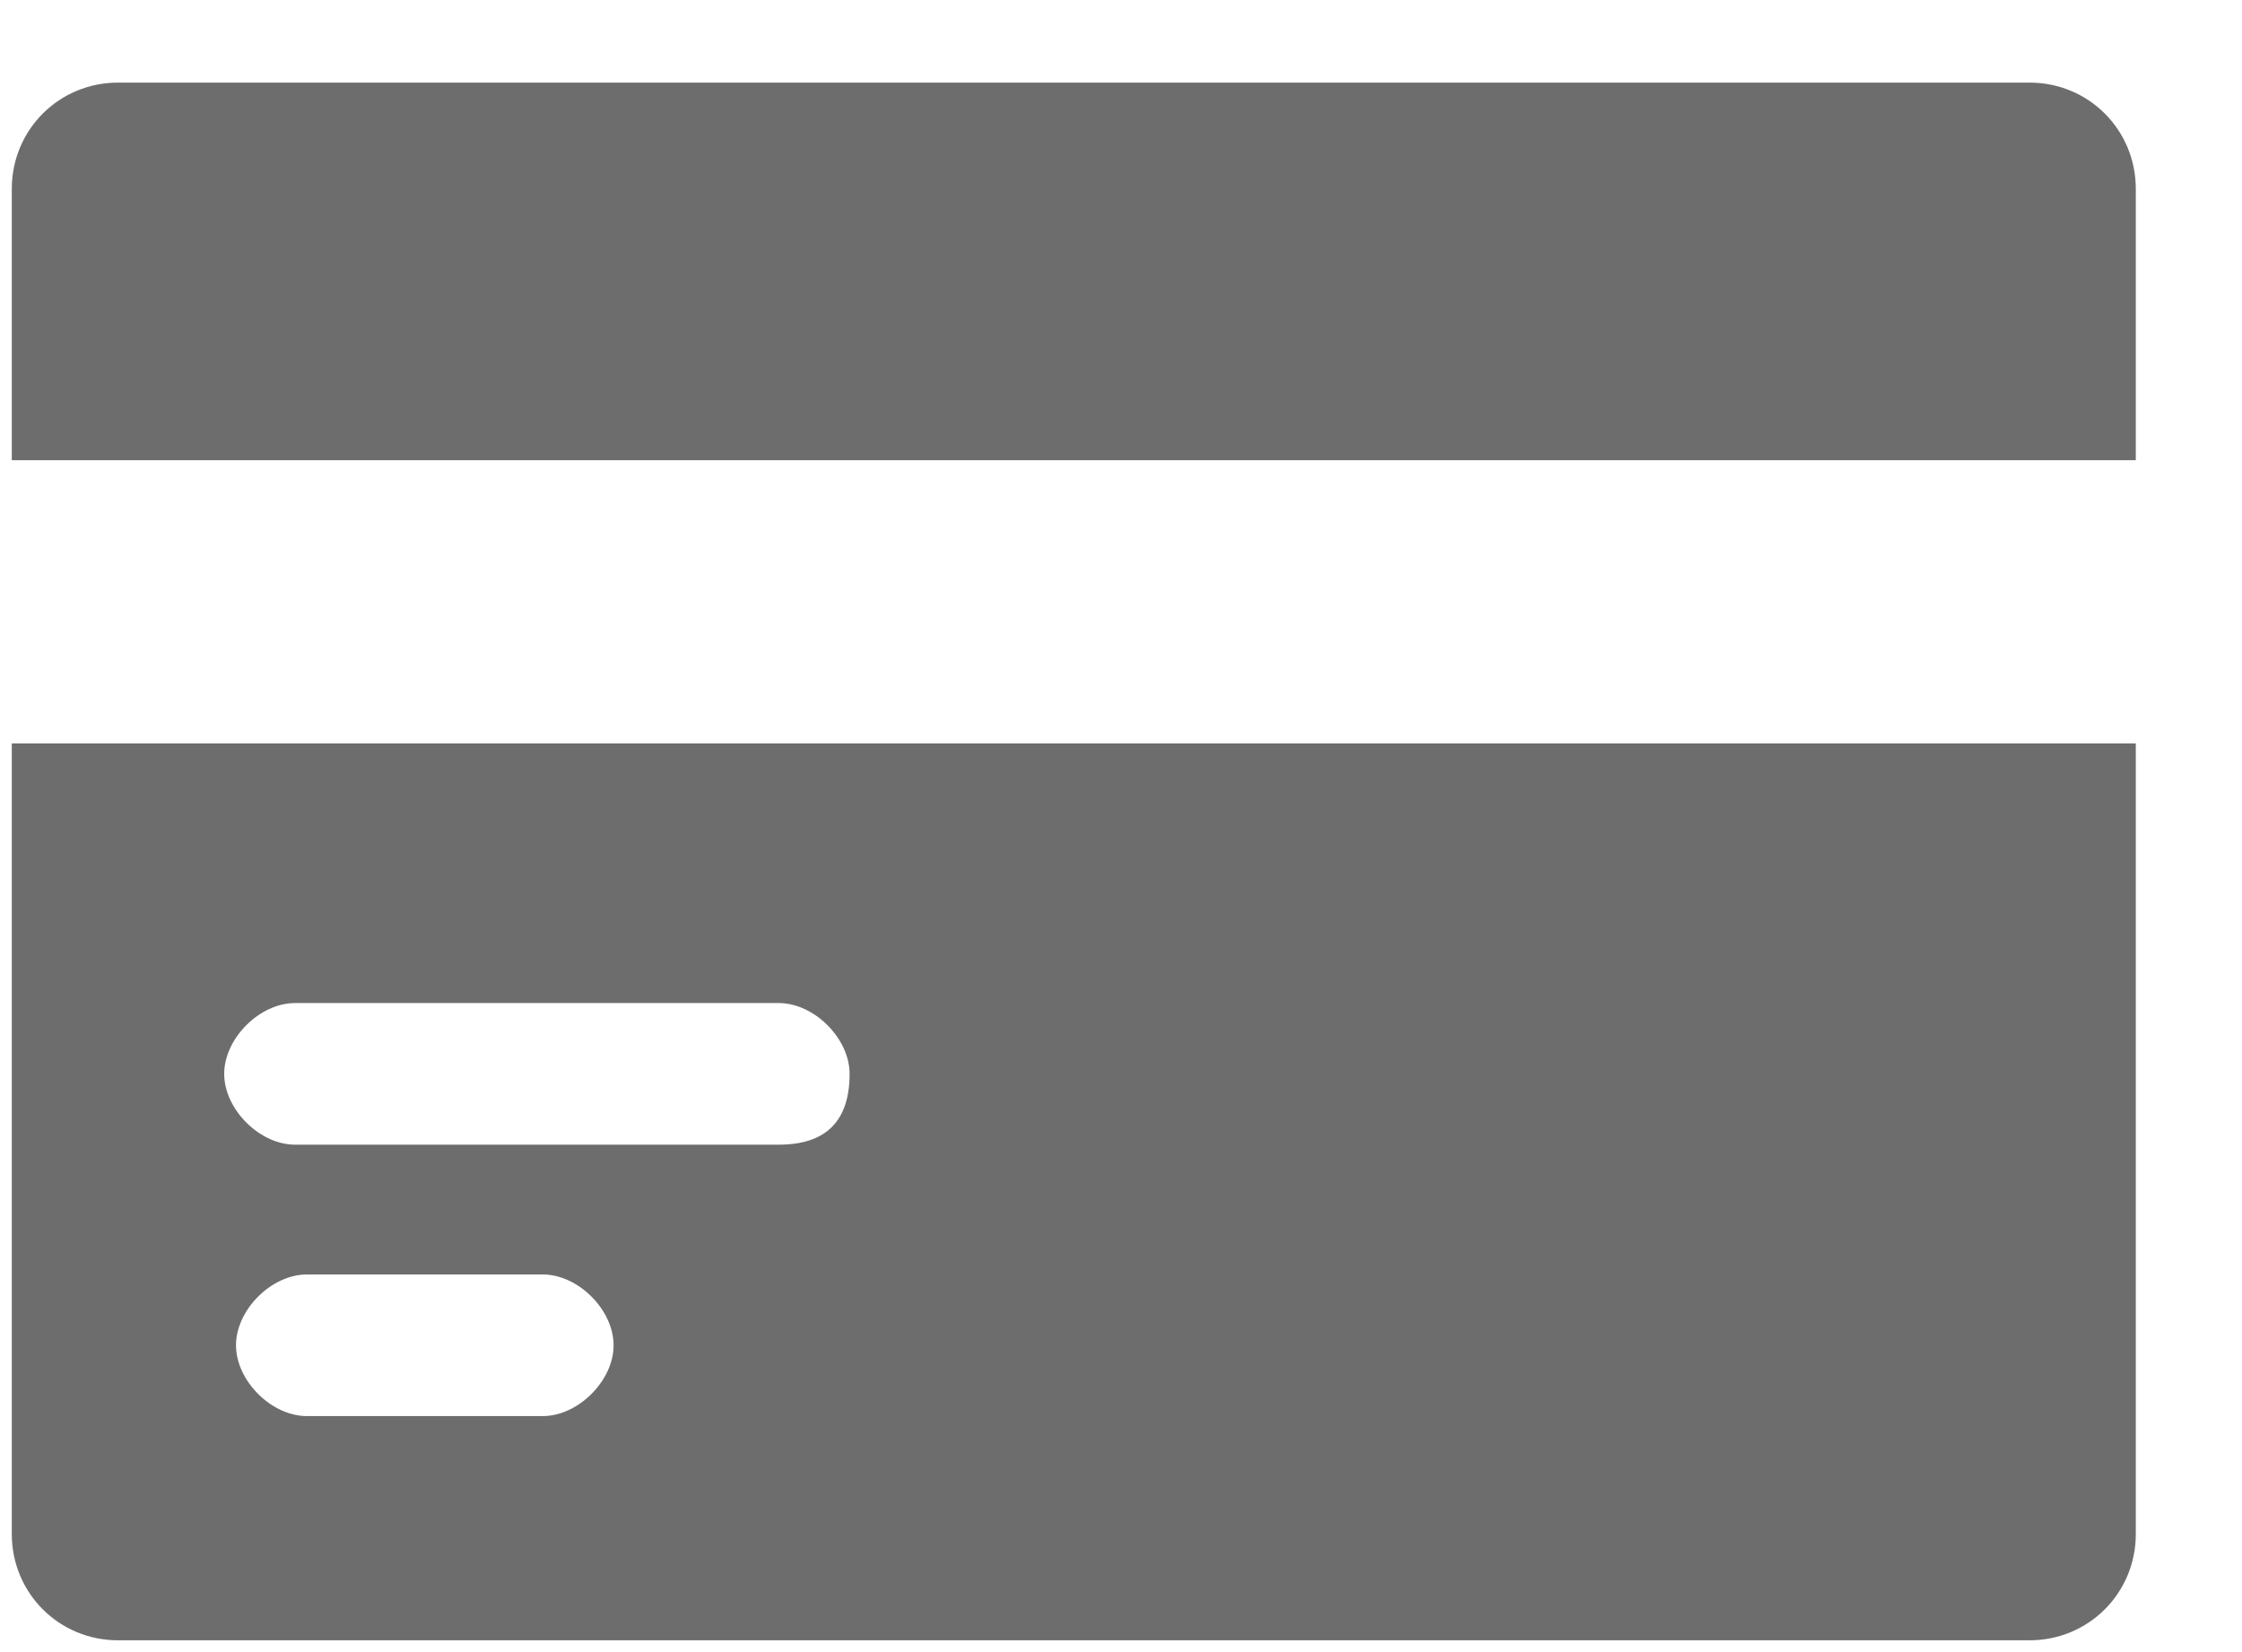 <svg width="19" height="14" viewBox="0 0 19 14" fill="none" xmlns="http://www.w3.org/2000/svg">
<path d="M18.1 3.9V1.6C18.1 1.1 17.7 0.7 17.2 0.7H1C0.5 0.7 0.1 1.1 0.1 1.6V3.9H18.1Z" fill="#6D6D6D"/>
<path d="M0.1 6.3V13C0.1 13.5 0.5 13.9 1 13.9H17.2C17.7 13.9 18.1 13.5 18.1 13V6.3H0.1ZM4.6 12H2.6C2.3 12 2 11.7 2 11.4C2 11.1 2.3 10.8 2.6 10.8H4.6C4.9 10.8 5.2 11.1 5.2 11.4C5.2 11.7 4.9 12 4.6 12ZM6.6 9.7H2.5C2.2 9.7 1.9 9.4 1.9 9.1C1.9 8.8 2.2 8.5 2.5 8.5H6.6C6.9 8.5 7.2 8.8 7.2 9.1C7.2 9.5 7 9.7 6.6 9.7Z" fill="#6D6D6D"/>
</svg>
